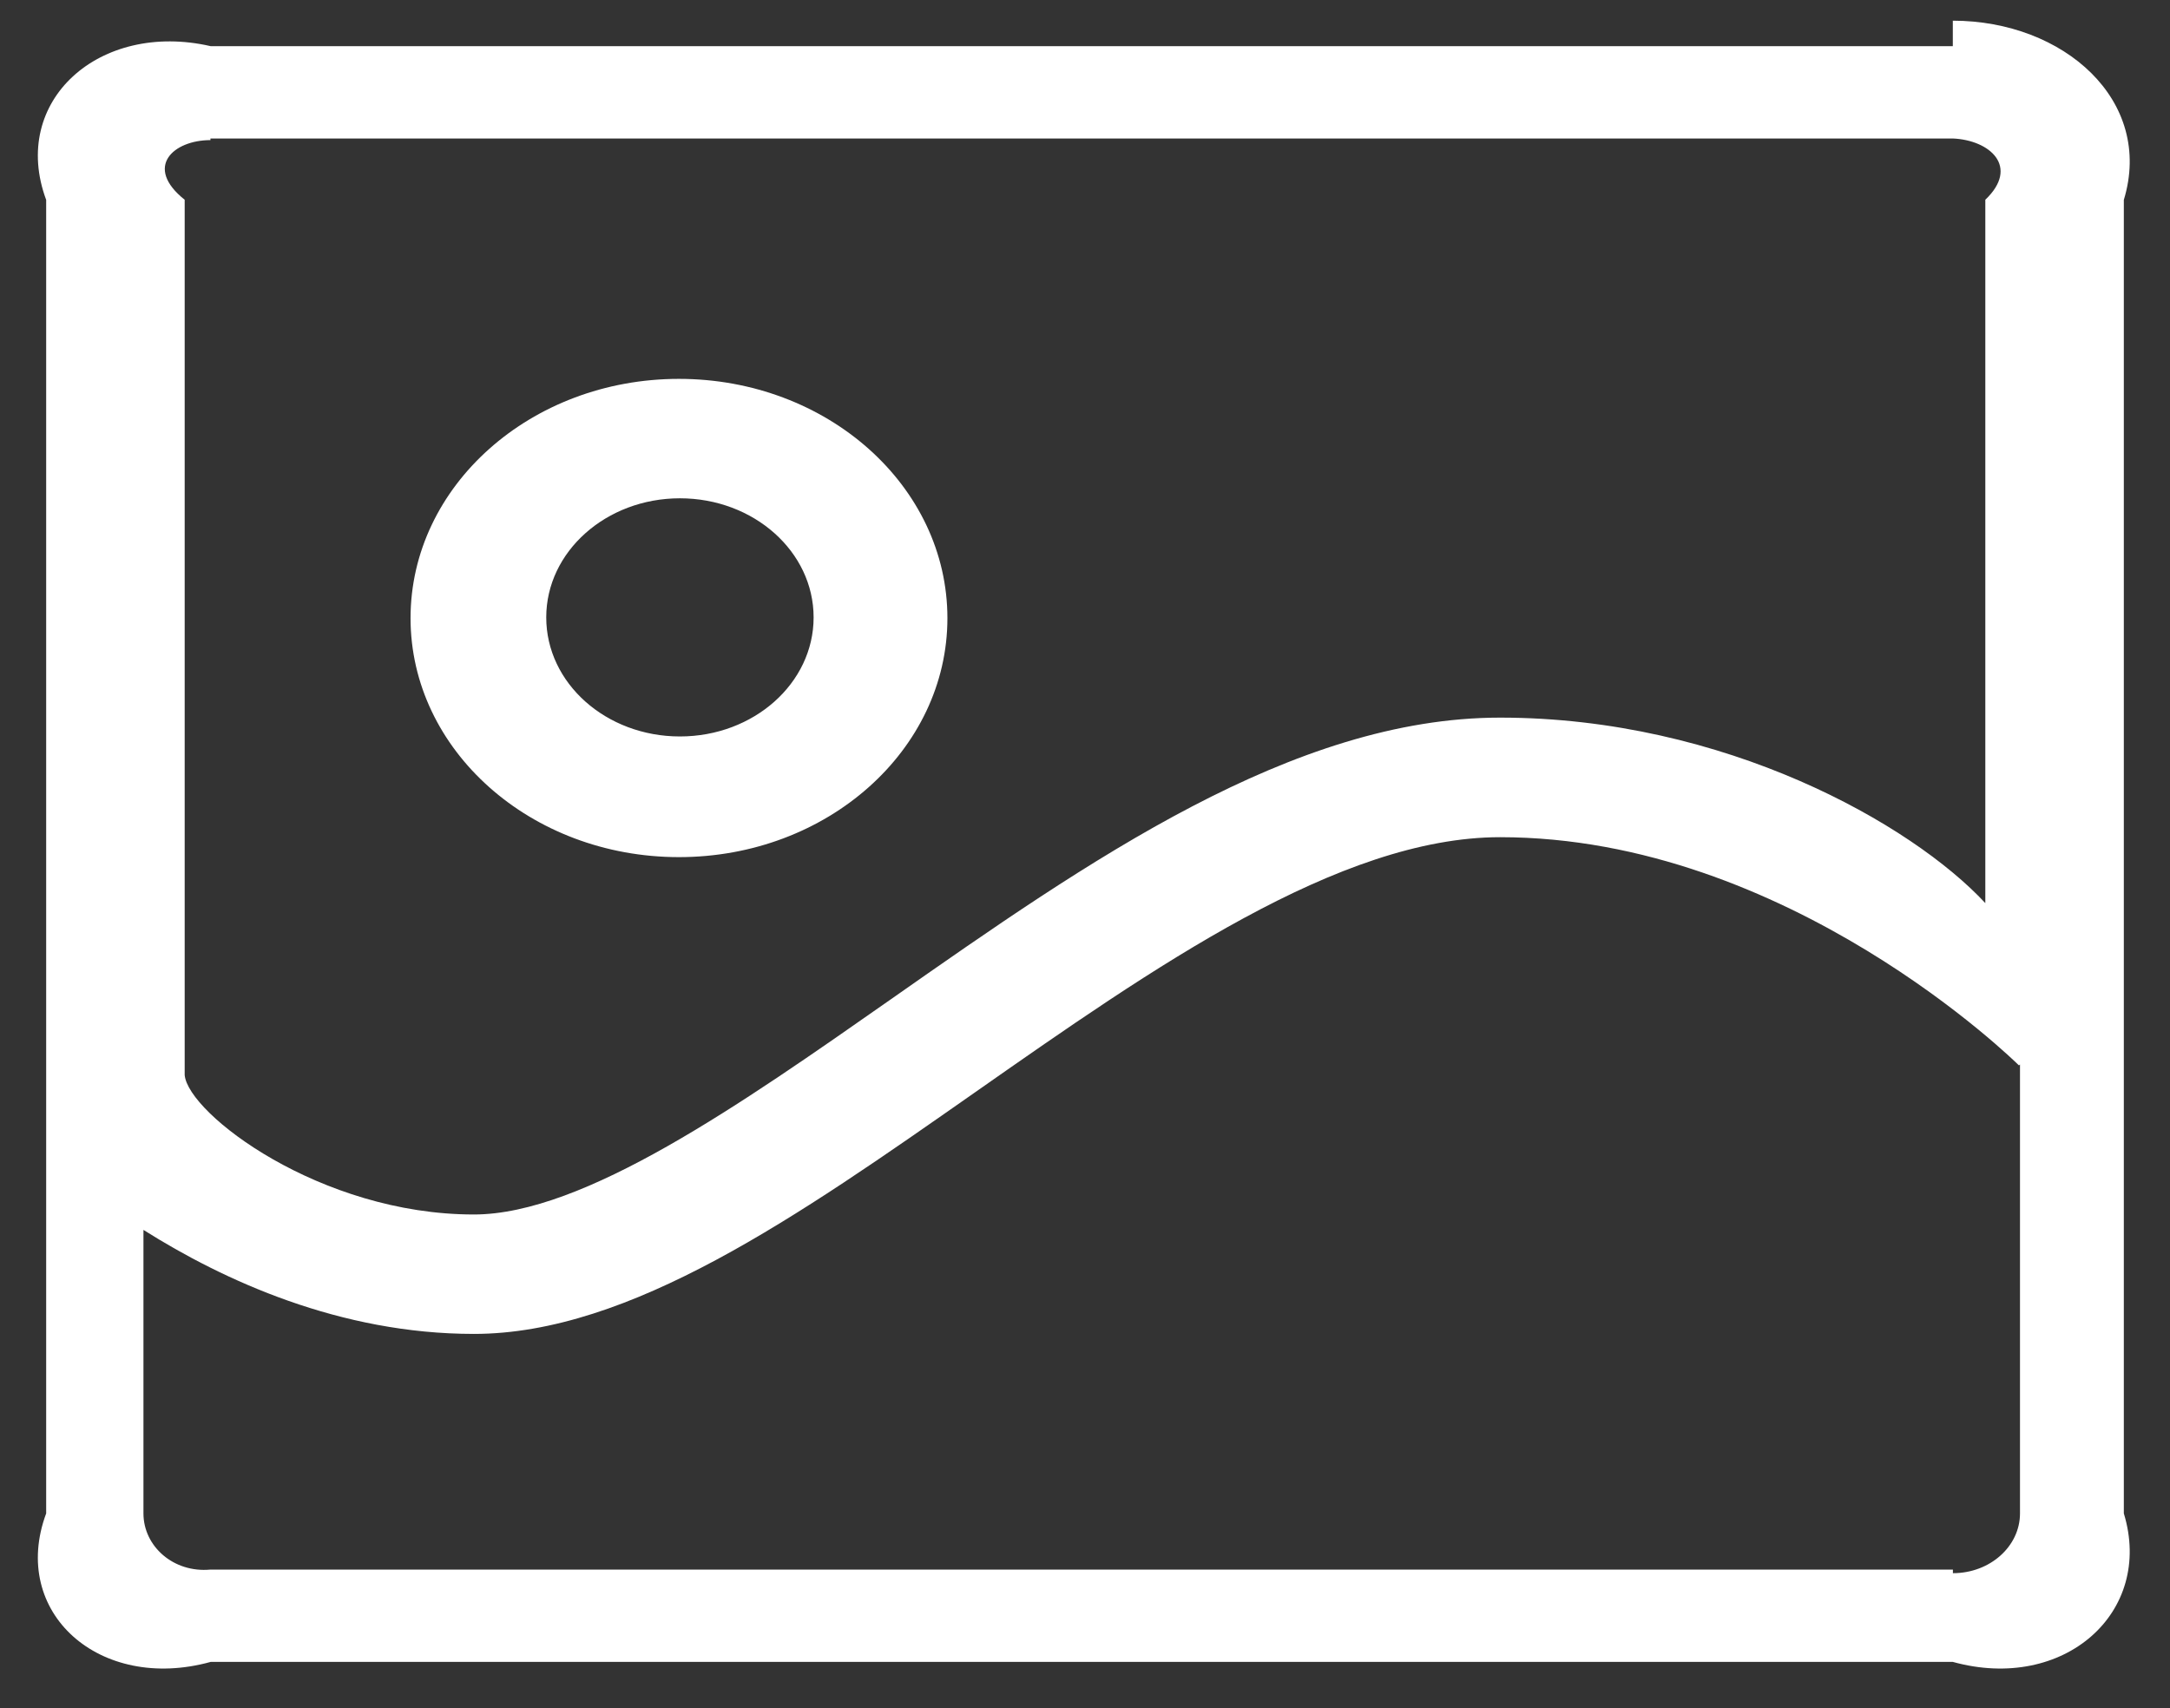 ﻿<?xml version="1.0" encoding="utf-8"?>
<svg version="1.1" xmlns:xlink="http://www.w3.org/1999/xlink" width="47px" height="37px" xmlns="http://www.w3.org/2000/svg">
  <rect width="100%" height="100%" fill="#333333" stroke="none"/>
  <g transform="matrix(1 0 0 1 -49 -49 )">
    <path d="M 42.296 0.448  L 42.296 1  L 4.563 1  C 2.156 0.448  0.205 2.186  1 4.33  L 1 32.783  C 0.205 34.927  2.156 36.665  4.563 36  L 42.296 36  C 44.703 36.665  46.654 34.927  46 32.783  L 46 4.33  C 46.654 2.183  44.703 0.448  42.296 0.448  Z M 4.558 3.035  L 4.558 3  L 42.298 3  C 43.101 3.035  43.749 3.612  43 4.327  L 43 19.563  C 41.41 17.852  37.356 15.545  32.491 15.545  C 28.006 15.545  23.582 18.644  19.306 21.639  C 16.03 23.932  12.641 26.308  10.264 26.308  C 6.929 26.308  4.076 24.123  4 23.288  L 4 4.327  C 3.107 3.615  3.757 3.035  4.558 3.035  Z M 42.298 34.075  L 42.298 34  L 4.558 34  C 3.757 34.075  3.107 33.496  3.107 32.783  L 3.107 26.642  C 4.847 27.739  7.364 28.895  10.264 28.895  C 13.645 28.895  17.267 26.357  21.101 23.674  C 24.99 20.951  29.01 18.135  32.491 18.135  C 38.728 18.135  43.677 23.029  43.728 23.078  L 43.751 23.059  L 43.751 32.783  C 43.751 33.498  43.101 34.078  42.298 34.078  L 42.298 34.075  Z M 14.705 18.567  C 17.917 18.567  20.52 16.249  20.52 13.39  C 20.52 10.528  17.917 8.207  14.705 8.207  C 11.495 8.207  8.892 10.528  8.892 13.39  C 8.892 16.249  11.495 18.567  14.705 18.567  Z M 14.726 10.794  C 16.325 10.794  17.622 11.948  17.622 13.374  C 17.622 14.799  16.325 15.953  14.726 15.953  C 13.127 15.953  11.831 14.799  11.831 13.374  C 11.831 11.951  13.128 10.794  14.726 10.794  Z " fill-rule="nonzero" fill="#ffffff" stroke="none" transform="matrix(1 0 0 1 49 49 )" />
  </g>
</svg>